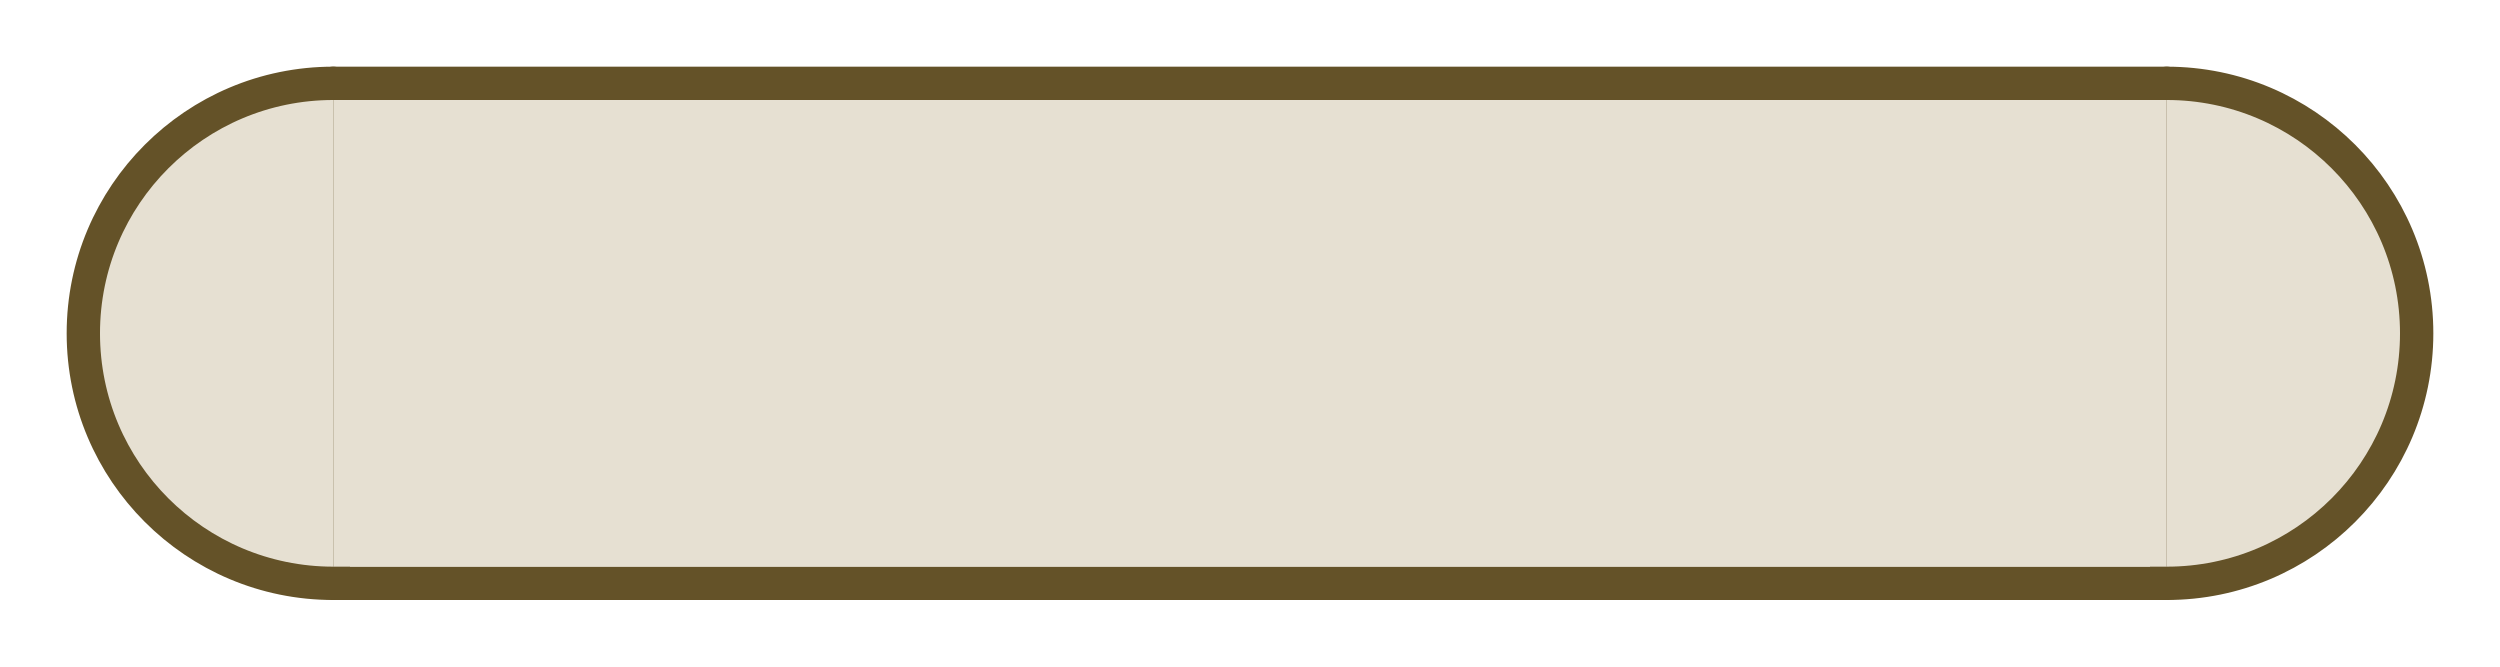 <?xml version="1.0" encoding="UTF-8" standalone="no"?>
<!-- Created with Inkscape (http://www.inkscape.org/) -->

<svg
   xmlns:dc="http://purl.org/dc/elements/1.1/"
   xmlns:cc="http://creativecommons.org/ns#"
   xmlns:rdf="http://www.w3.org/1999/02/22-rdf-syntax-ns#"
   xmlns:svg="http://www.w3.org/2000/svg"
   xmlns="http://www.w3.org/2000/svg"
   xmlns:sodipodi="http://sodipodi.sourceforge.net/DTD/sodipodi-0.dtd"
   xmlns:inkscape="http://www.inkscape.org/namespaces/inkscape"
   width="150"
   height="40"
   id="svg2"
   sodipodi:version="0.32"
   inkscape:version="0.48.3.1 r9886"
   sodipodi:docname="Input_Comp.svg"
   version="1.0"
   inkscape:export-filename="/home/miguel/Dropbox/Icons/Input_Comp.png"
   inkscape:export-xdpi="90"
   inkscape:export-ydpi="90">
  <defs
     id="defs4" />
  <sodipodi:namedview
     id="base"
     pagecolor="#ffffff"
     bordercolor="#666666"
     borderopacity="1.0"
     inkscape:pageopacity="0.0"
     inkscape:pageshadow="2"
     inkscape:zoom="7.9195961"
     inkscape:cx="82.1646"
     inkscape:cy="22.524251"
     inkscape:document-units="px"
     inkscape:current-layer="layer1"
     inkscape:window-width="1600"
     inkscape:window-height="876"
     inkscape:window-x="0"
     inkscape:window-y="24"
     inkscape:showpageshadow="true"
     showborder="true"
     showgrid="true"
     inkscape:window-maximized="1"
     inkscape:snap-global="true"
     fit-margin-top="5"
     fit-margin-right="5"
     fit-margin-bottom="5"
     fit-margin-left="5">
    <inkscape:grid
       type="xygrid"
       id="grid3770"
       empspacing="5"
       visible="true"
       enabled="true"
       snapvisiblegridlinesonly="true"
       originx="0px"
       originy="0px" />
  </sodipodi:namedview>
  <g
     inkscape:label="Calque 1"
     inkscape:groupmode="layer"
     id="layer1"
     transform="translate(-3,-164)">
    <rect
       style="fill:#e6e0d2;fill-opacity:1;stroke:#645228;stroke-width:2;stroke-linecap:round;stroke-linejoin:round;stroke-miterlimit:4;stroke-opacity:1;stroke-dasharray:none;stroke-dashoffset:0"
       id="rect3025"
       width="110"
       height="30"
       x="23"
       y="169" />
    <path
       sodipodi:type="arc"
       style="fill:#e6e0d2;fill-opacity:1;stroke:#645228;stroke-width:2;stroke-linecap:round;stroke-linejoin:round;stroke-miterlimit:4;stroke-opacity:1;stroke-dasharray:none;stroke-dashoffset:0"
       id="path3003"
       sodipodi:cx="20"
       sodipodi:cy="35"
       sodipodi:rx="15"
       sodipodi:ry="15"
       d="M 20,50 C 11.716,50 5,43.284 5,35 c -2e-7,-8.284 6.716,-15 15,-15 0,0 0,0 0,0"
       transform="translate(3,149)"
       sodipodi:start="1.5707963"
       sodipodi:end="4.712389"
       sodipodi:open="true" />
    <path
       sodipodi:type="arc"
       style="fill:#e6e0d2;fill-opacity:1;stroke:#645228;stroke-width:2;stroke-linecap:round;stroke-linejoin:round;stroke-miterlimit:4;stroke-opacity:1;stroke-dasharray:none;stroke-dashoffset:0"
       id="path3003-5"
       sodipodi:cx="20"
       sodipodi:cy="35"
       sodipodi:rx="15"
       sodipodi:ry="15"
       d="m 20,20 c 8.284,0 15,6.716 15,15 0,8.284 -6.716,15 -15,15"
       transform="translate(113,149)"
       sodipodi:start="4.712389"
       sodipodi:end="7.8539816"
       sodipodi:open="true" />
    <rect
       style="fill:#e6e0d2;fill-opacity:1;stroke:none"
       id="rect3025-5"
       width="110"
       height="28"
       x="23"
       y="170" />
    <rect
       style="fill:none;stroke:#000000;stroke-width:2;stroke-linecap:round;stroke-linejoin:round;stroke-miterlimit:4;stroke-opacity:1;stroke-dasharray:none;stroke-dashoffset:0"
       id="rect3654"
       width="130"
       height="20"
       x="13"
       y="139" />
  </g>
</svg>
